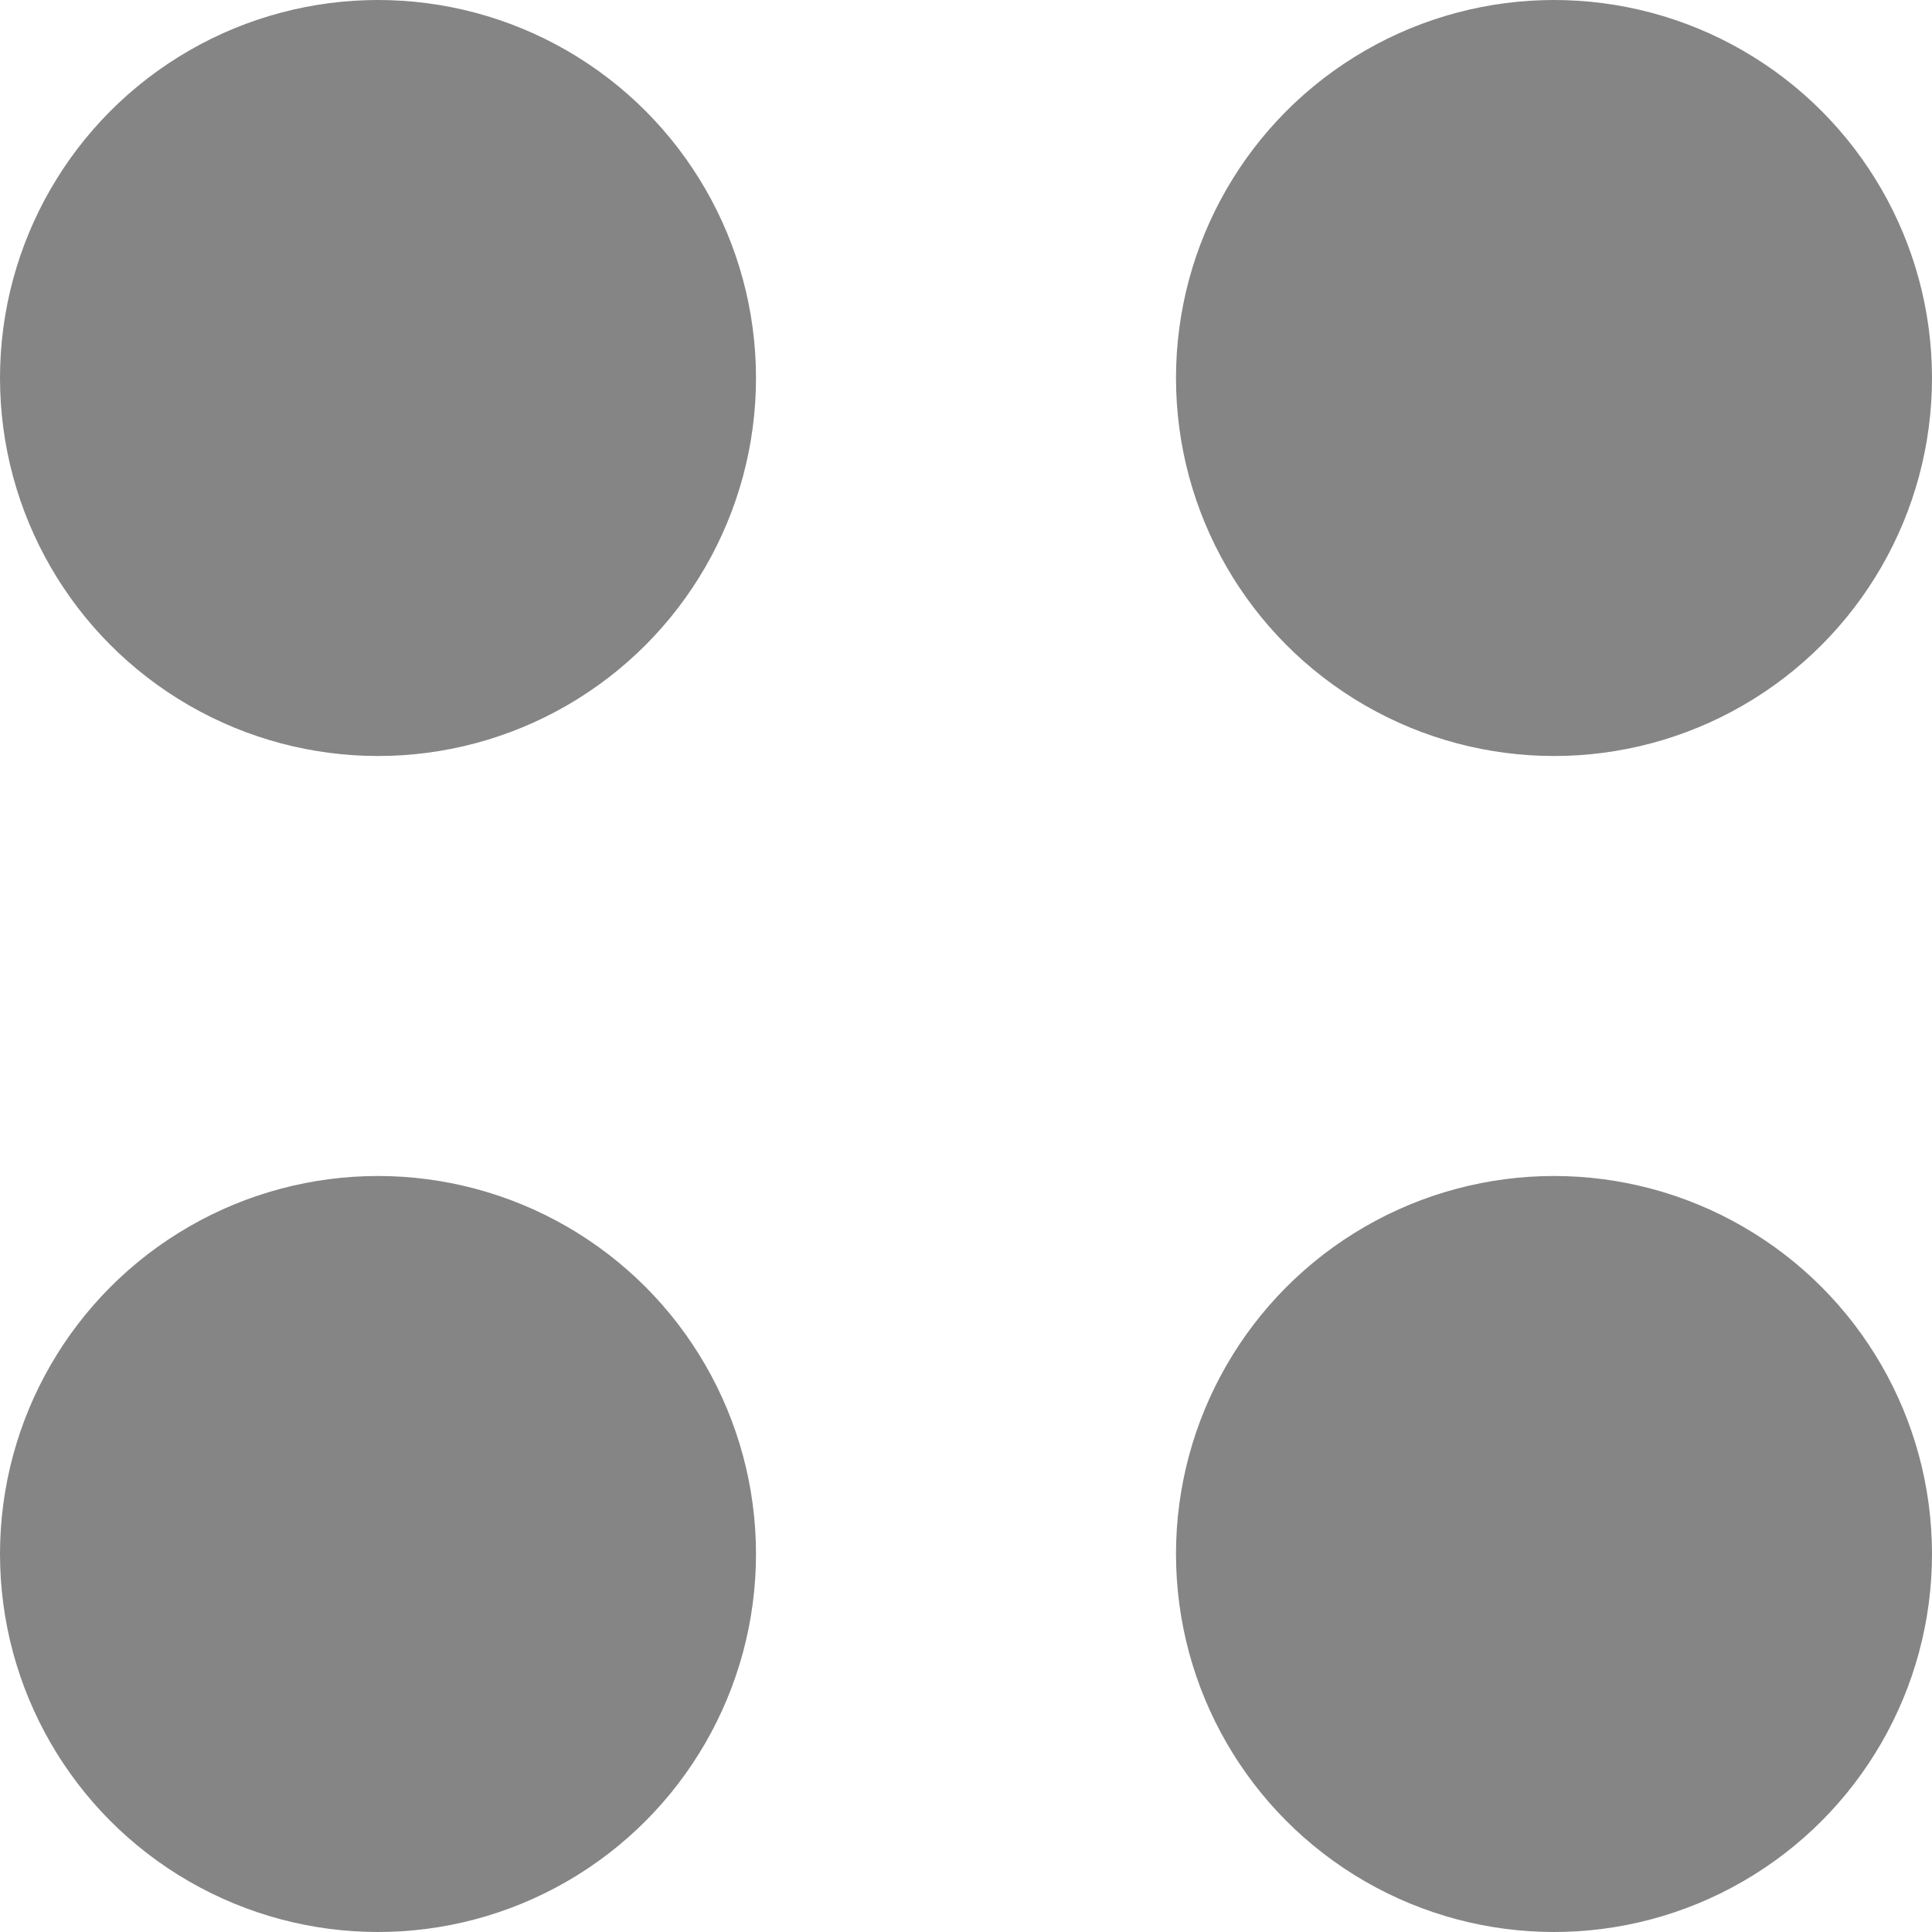 <svg id="ещё" xmlns="http://www.w3.org/2000/svg" width="23" height="23" viewBox="0 0 23 23">
  <circle id="Ellipse_123" data-name="Ellipse 123" cx="4.5" cy="4.5" r="4.5" fill="#858585"/>
  <circle id="Ellipse_124" data-name="Ellipse 124" cx="4.5" cy="4.5" r="4.5" transform="translate(0 14)" fill="#858585"/>
  <circle id="Ellipse_125" data-name="Ellipse 125" cx="4.5" cy="4.5" r="4.5" transform="translate(14 14)" fill="#858585"/>
  <circle id="Ellipse_126" data-name="Ellipse 126" cx="4.5" cy="4.5" r="4.5" transform="translate(14)" fill="#858585"/>
</svg>
